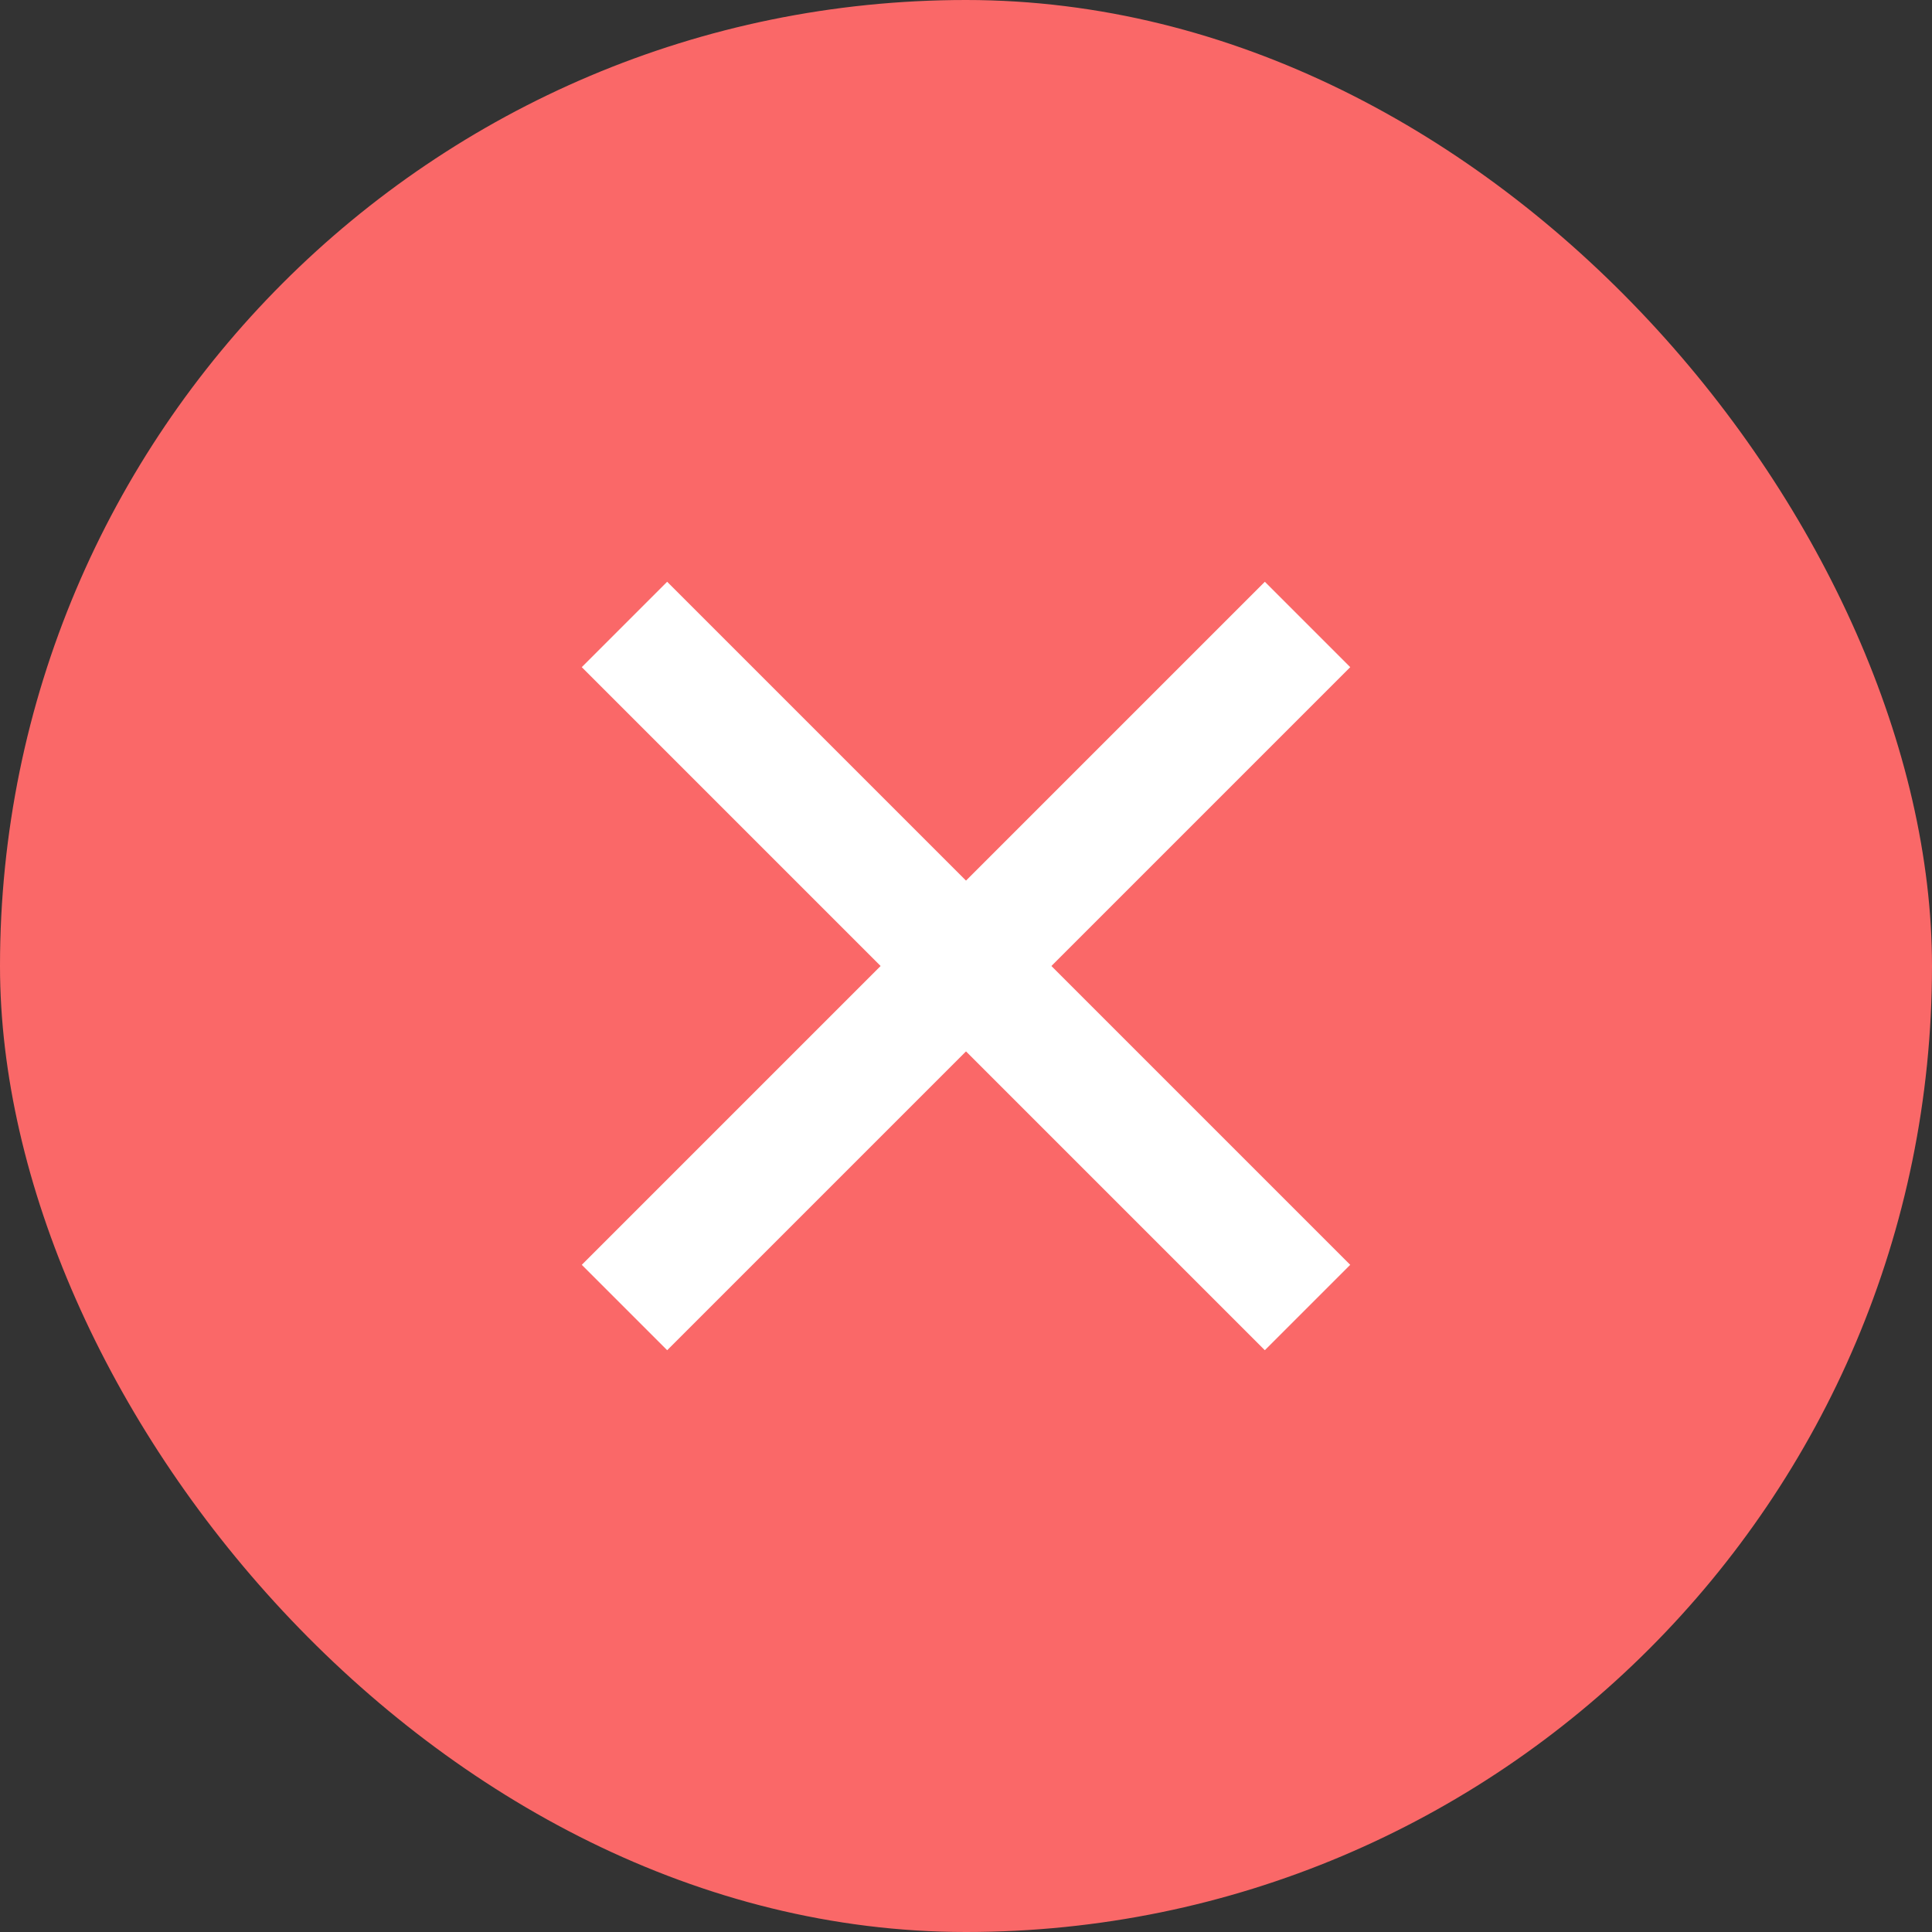 <svg width="32" height="32" viewBox="0 0 32 32" fill="none" xmlns="http://www.w3.org/2000/svg">
  <rect x="0" y="0" width="32" height="32" fill="#333333" stroke="none"/>
  <rect width="32" height="32" rx="16" fill="#fa6868"/>
  <rect x="9.636" y="11.05" width="2" height="16" transform="rotate(-45 9.636 11.05)" fill="white"/>
  <rect x="20.95" y="9.636" width="2" height="16" transform="rotate(45 20.95 9.636)" fill="white"/>
</svg>